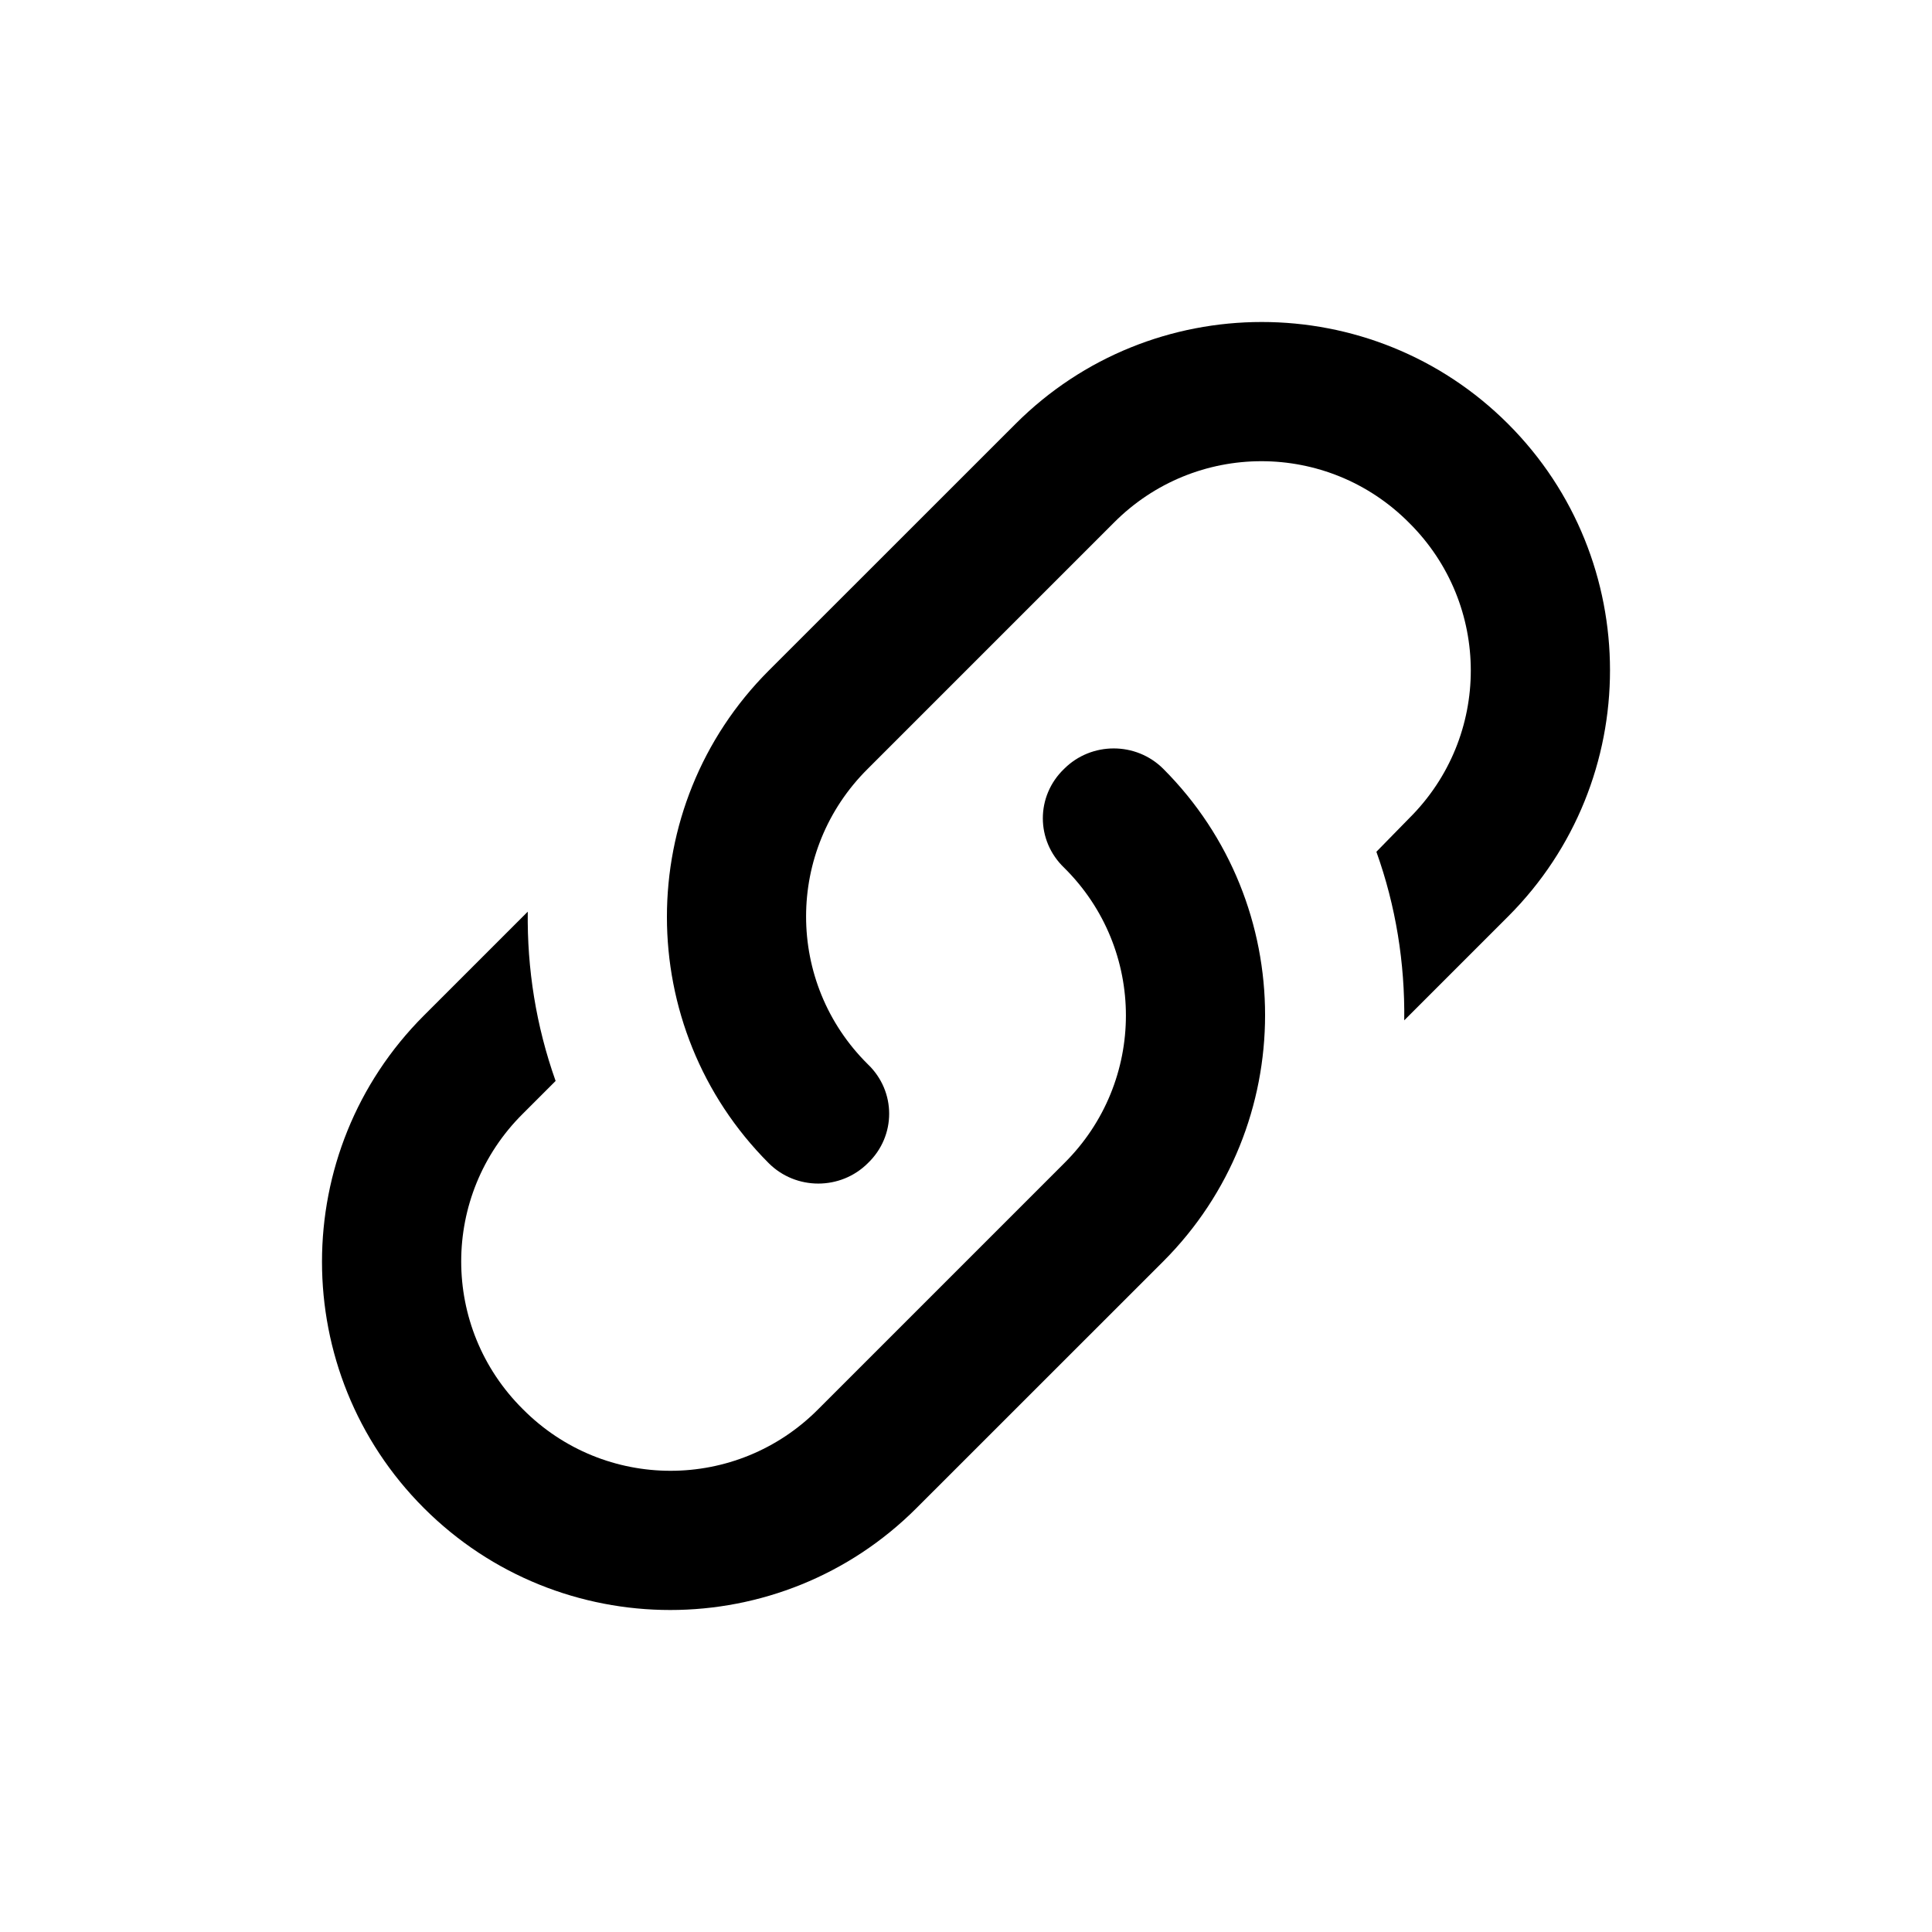 <svg width="24" height="24" viewBox="0 0 24 24" fill="none" xmlns="http://www.w3.org/2000/svg">
<path d="M10.78 13.22C11.134 13.558 11.134 14.112 10.78 14.45C10.442 14.787 9.888 14.787 9.55 14.45C7.863 12.762 7.863 10.018 9.55 8.33L12.615 5.266C14.302 3.578 17.046 3.578 18.734 5.266C20.422 6.954 20.422 9.698 18.734 11.385L17.444 12.675C17.453 11.965 17.34 11.256 17.098 10.581L17.505 10.165C18.526 9.152 18.526 7.508 17.505 6.495C16.492 5.474 14.848 5.474 13.835 6.495L10.78 9.55C9.758 10.563 9.758 12.208 10.78 13.22ZM13.22 9.55C13.558 9.213 14.112 9.213 14.45 9.55C16.137 11.238 16.137 13.982 14.45 15.67L11.385 18.734C9.698 20.422 6.954 20.422 5.266 18.734C3.578 17.046 3.578 14.302 5.266 12.615L6.556 11.325C6.547 12.035 6.659 12.744 6.902 13.428L6.495 13.835C5.474 14.848 5.474 16.492 6.495 17.505C7.508 18.526 9.152 18.526 10.165 17.505L13.22 14.45C14.242 13.437 14.242 11.792 13.22 10.78C12.866 10.442 12.866 9.888 13.22 9.55Z" fill="black"/>
</svg>
